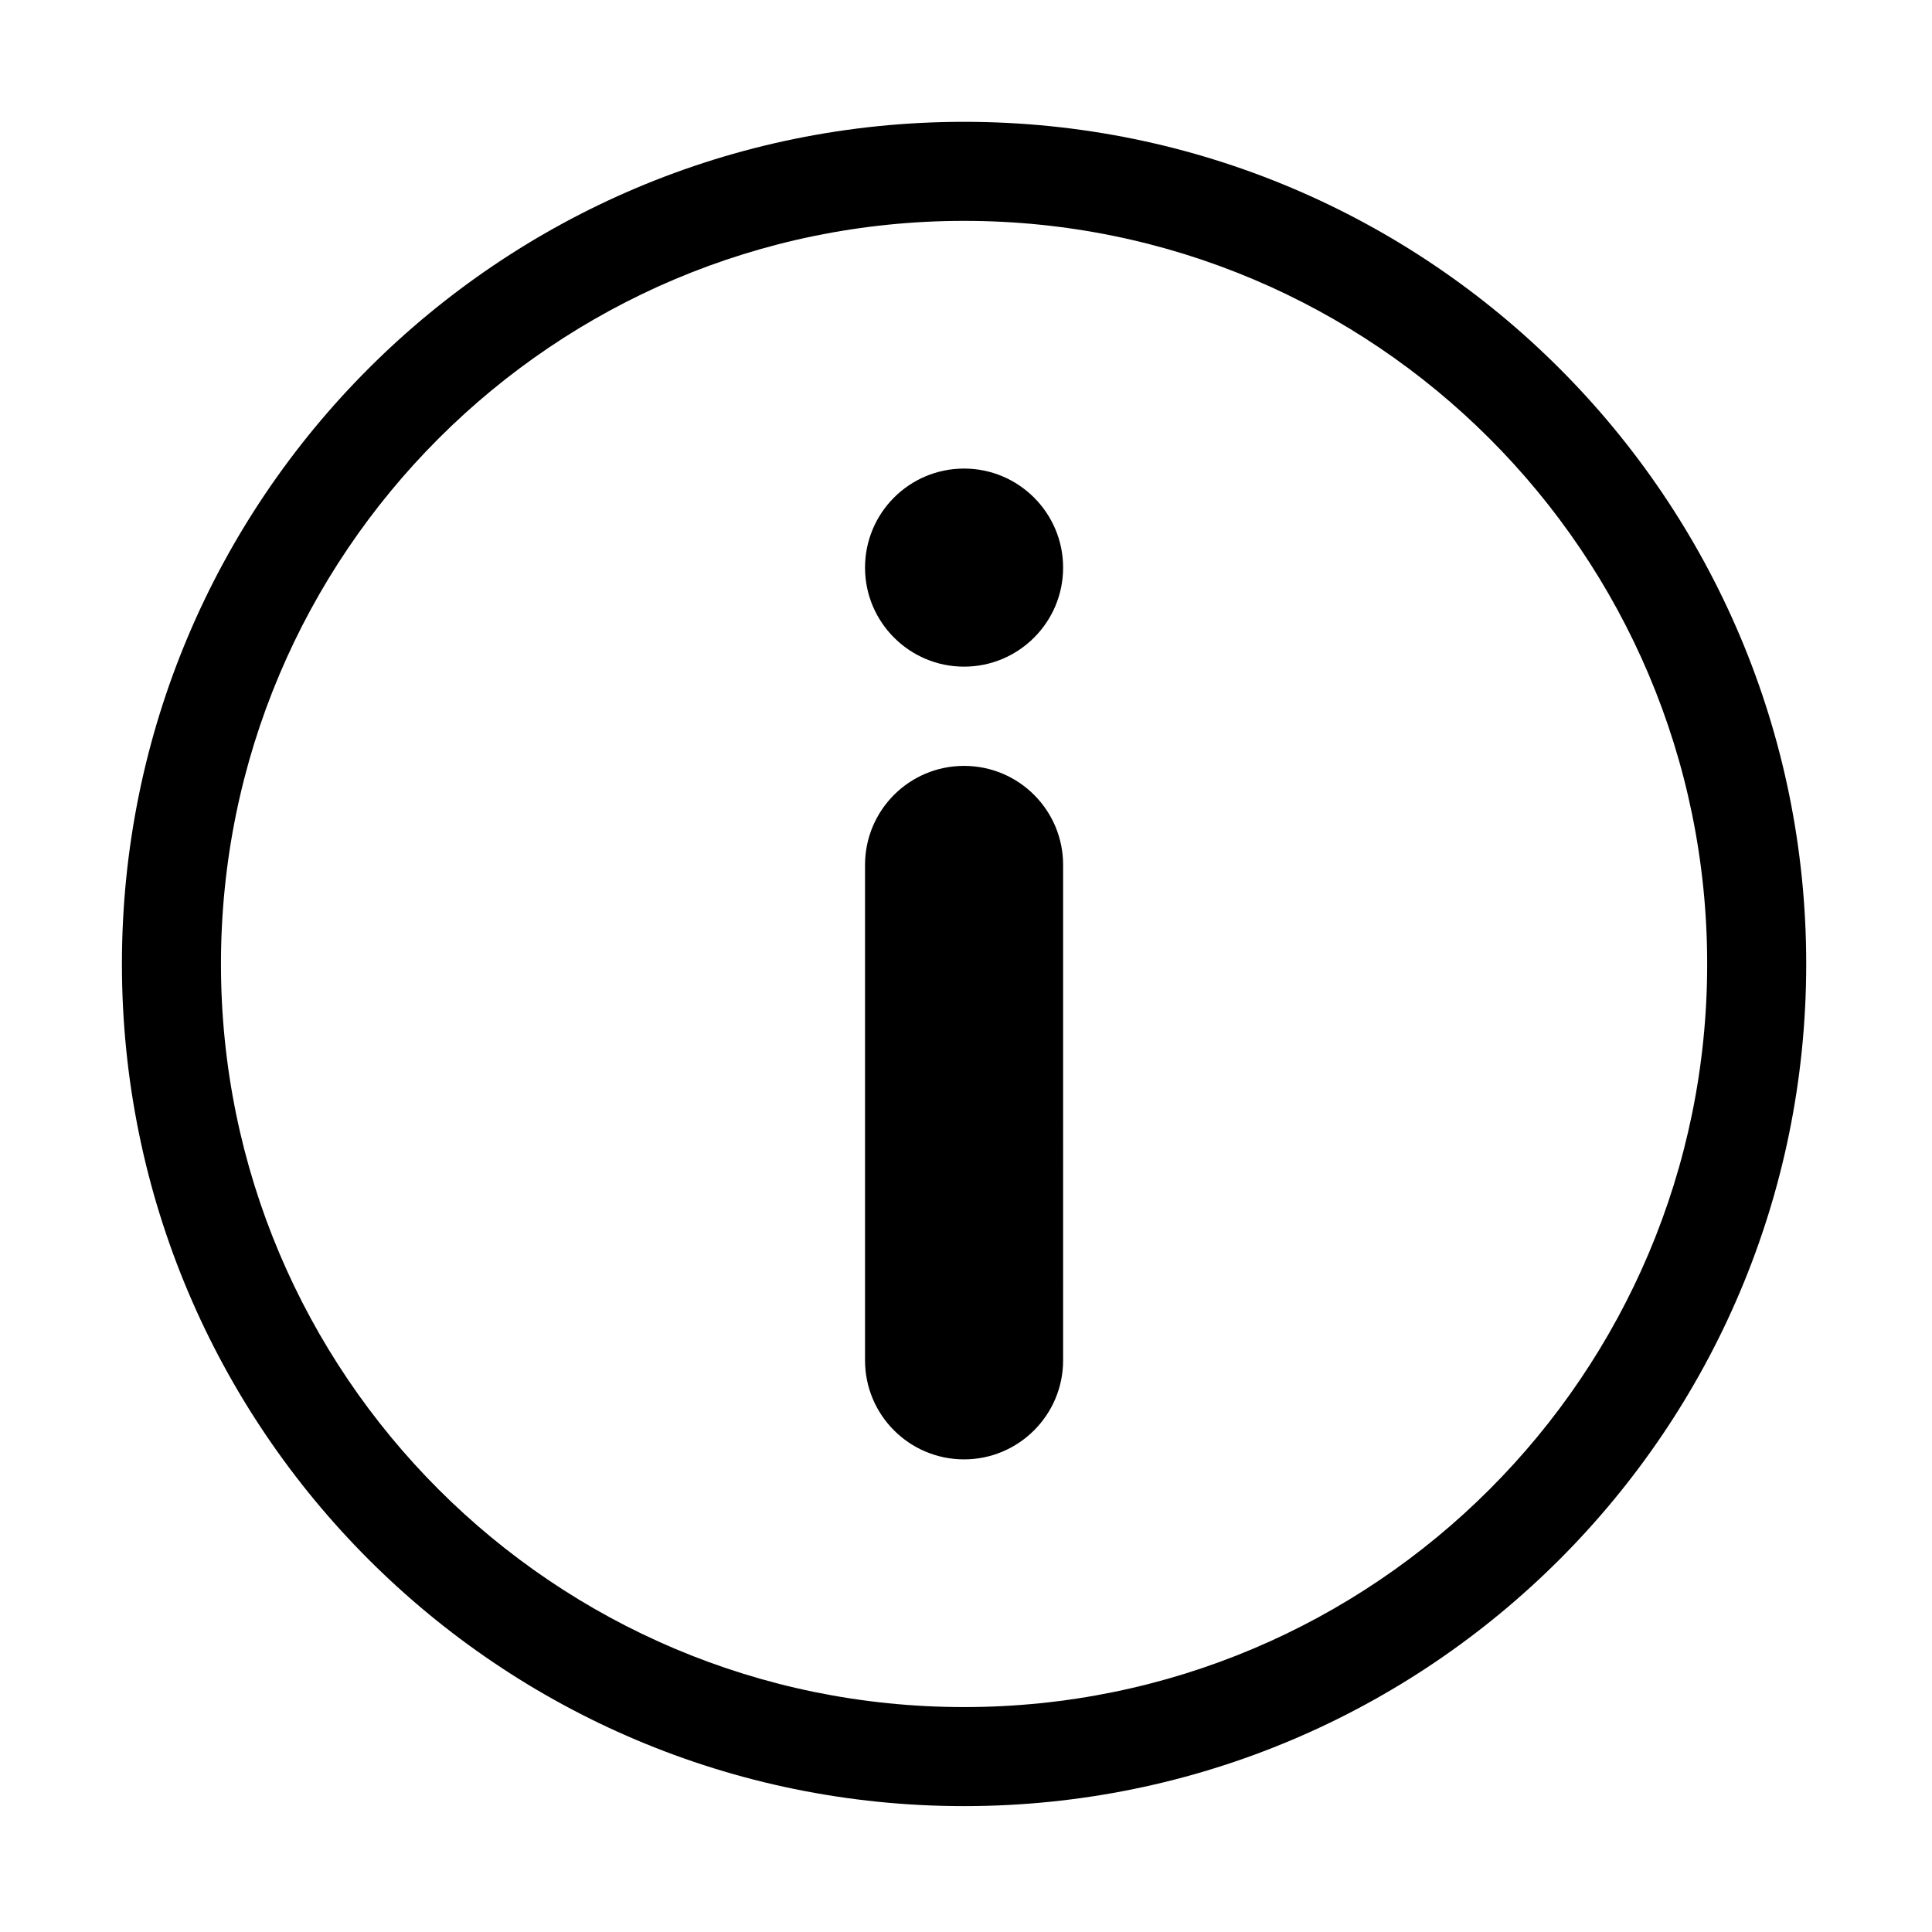 <svg class="icon" viewBox="0 0 1024 1024" xmlns="http://www.w3.org/2000/svg"><defs><style/></defs><path d="M510.977 248.351c-29.062 0-52.495 23.535-52.495 52.494s23.536 52.495 52.495 52.495c28.959 0 52.494-23.536 52.494-52.495s-23.535-52.494-52.494-52.494zm0-183.782c-246.51 0-446.357 199.848-446.357 446.357 0 246.509 199.848 446.356 446.357 446.356 246.509 0 446.356-199.847 446.356-446.356 0-246.51-199.847-446.357-446.356-446.357zm0 840.218c-217.55 0-393.862-176.311-393.862-393.861 0-217.55 176.312-393.862 393.862-393.862 217.448 0 393.862 176.311 393.862 393.862 0 217.55-176.414 393.861-393.862 393.861zm0-498.85c-29.062 0-52.495 23.535-52.495 52.494v262.575c0 29.061 23.536 52.494 52.495 52.494 28.959 0 52.494-23.535 52.494-52.494V458.43c0-29.061-23.535-52.494-52.494-52.494z"/></svg>